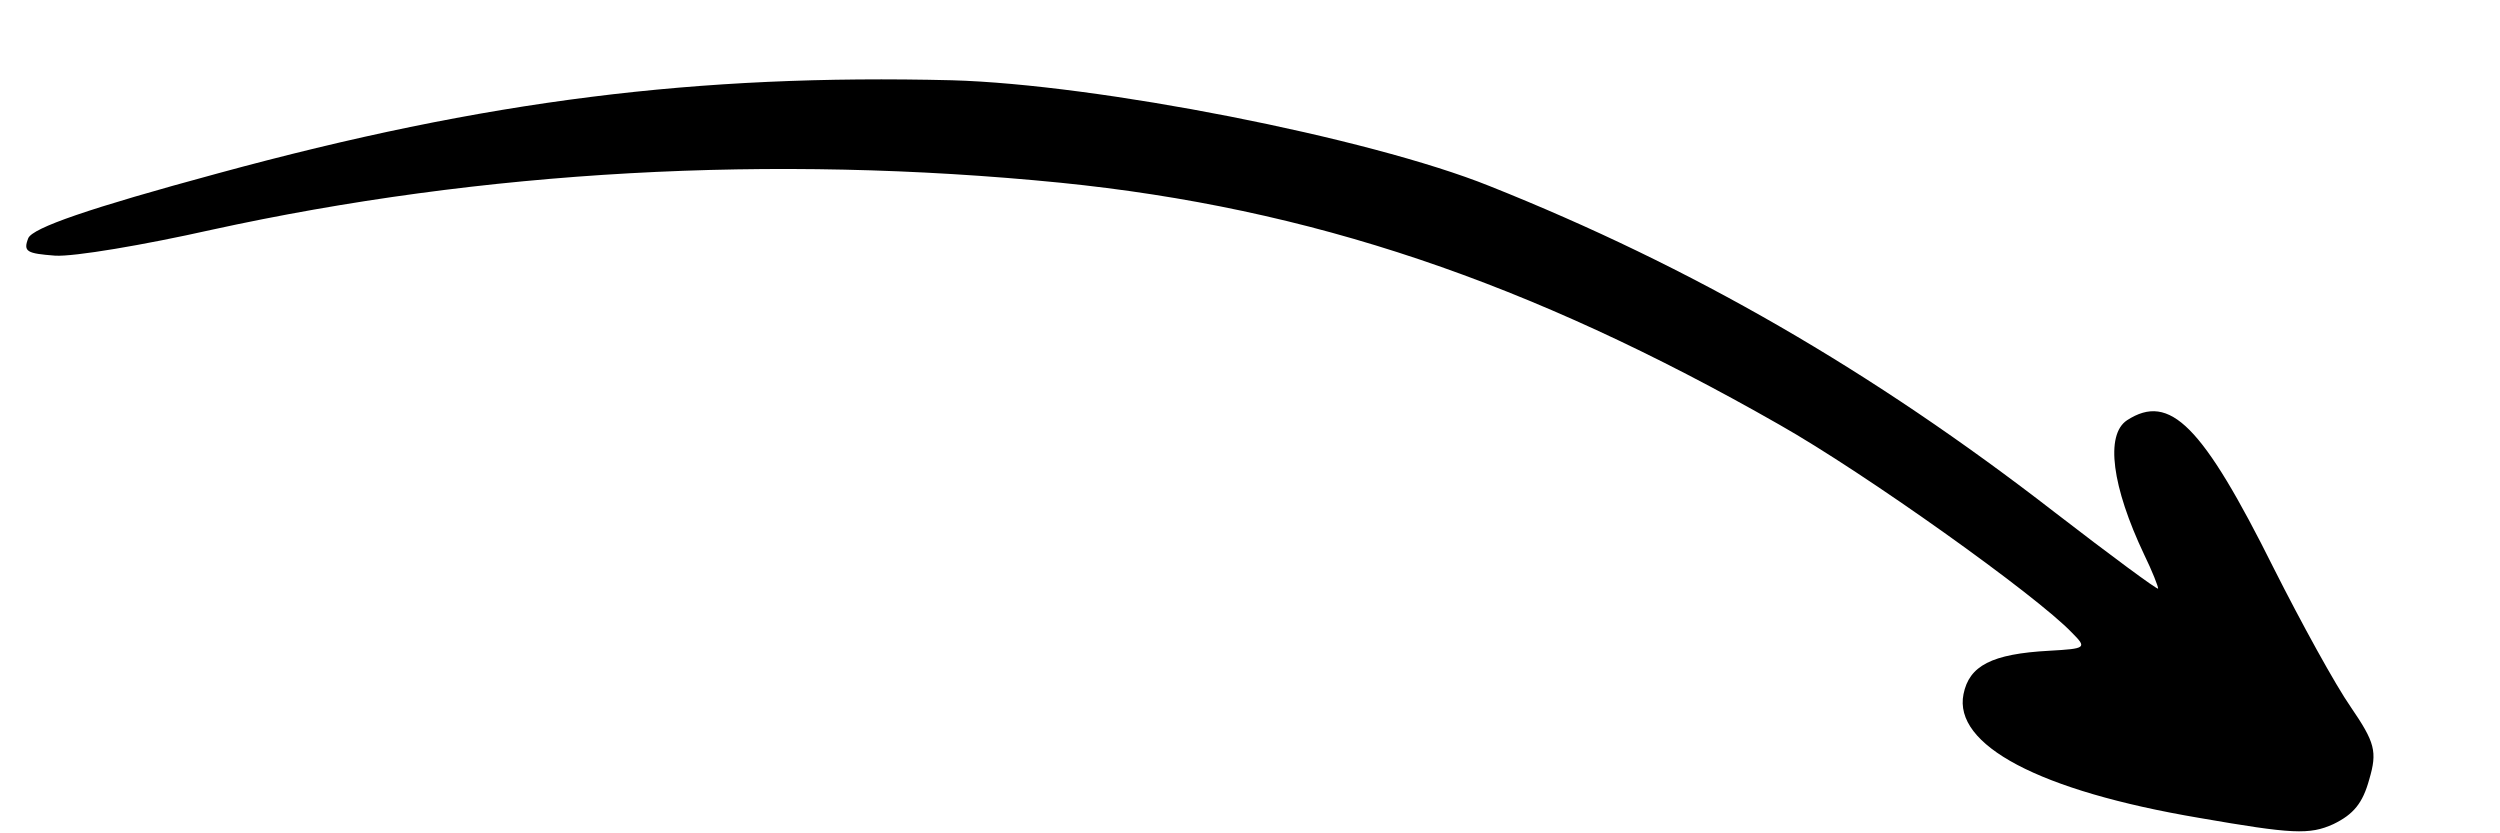 <svg width="57" height="19" viewBox="0 0 57 19" fill="none" xmlns="http://www.w3.org/2000/svg">
<g filter="url(#filter0_d_229_2099)">
<path d="M55.6 15.124C55.247 14.618 54.467 13.196 53.846 11.965C52.213 8.691 51.474 7.949 50.496 8.582C49.995 8.916 50.152 10.094 50.887 11.645C51.069 12.017 51.212 12.382 51.205 12.42C51.197 12.458 50.131 11.67 48.848 10.681C44.678 7.449 40.572 5.08 35.962 3.242C33.202 2.132 27.005 0.922 23.703 0.83C17.903 0.688 13.1 1.281 6.974 2.951C4.006 3.755 2.751 4.194 2.645 4.429C2.523 4.741 2.614 4.779 3.256 4.829C3.685 4.856 5.281 4.585 6.812 4.242C13.014 2.884 19.61 2.514 26.177 3.166C31.87 3.741 36.848 5.416 42.572 8.684C44.523 9.789 48.428 12.572 49.243 13.428C49.588 13.774 49.565 13.789 48.726 13.837C47.407 13.908 46.898 14.18 46.768 14.826C46.534 15.984 48.478 17.028 52.147 17.649C54.266 18.017 54.657 18.037 55.201 17.79C55.661 17.567 55.87 17.313 56.019 16.77C56.206 16.136 56.149 15.927 55.6 15.124Z" fill="black"/>
</g>
<defs>
<filter id="filter0_d_229_2099" x="0.598" y="0.81" width="55.517" height="18.144" filterUnits="userSpaceOnUse" color-interpolation-filters="sRGB">
<feFlood flood-opacity="0" result="BackgroundImageFix"/>
<feColorMatrix in="SourceAlpha" type="matrix" values="0 0 0 0 0 0 0 0 0 0 0 0 0 0 0 0 0 0 127 0" result="hardAlpha"/>
<feOffset dx="-2" dy="1"/>
<feColorMatrix type="matrix" values="0 0 0 0 1 0 0 0 0 0.731 0 0 0 0 0.658 0 0 0 1 0"/>
<feBlend mode="normal" in2="BackgroundImageFix" result="effect1_dropShadow_229_2099"/>
<feBlend mode="normal" in="SourceGraphic" in2="effect1_dropShadow_229_2099" result="shape"/>
</filter>
</defs>
</svg>

